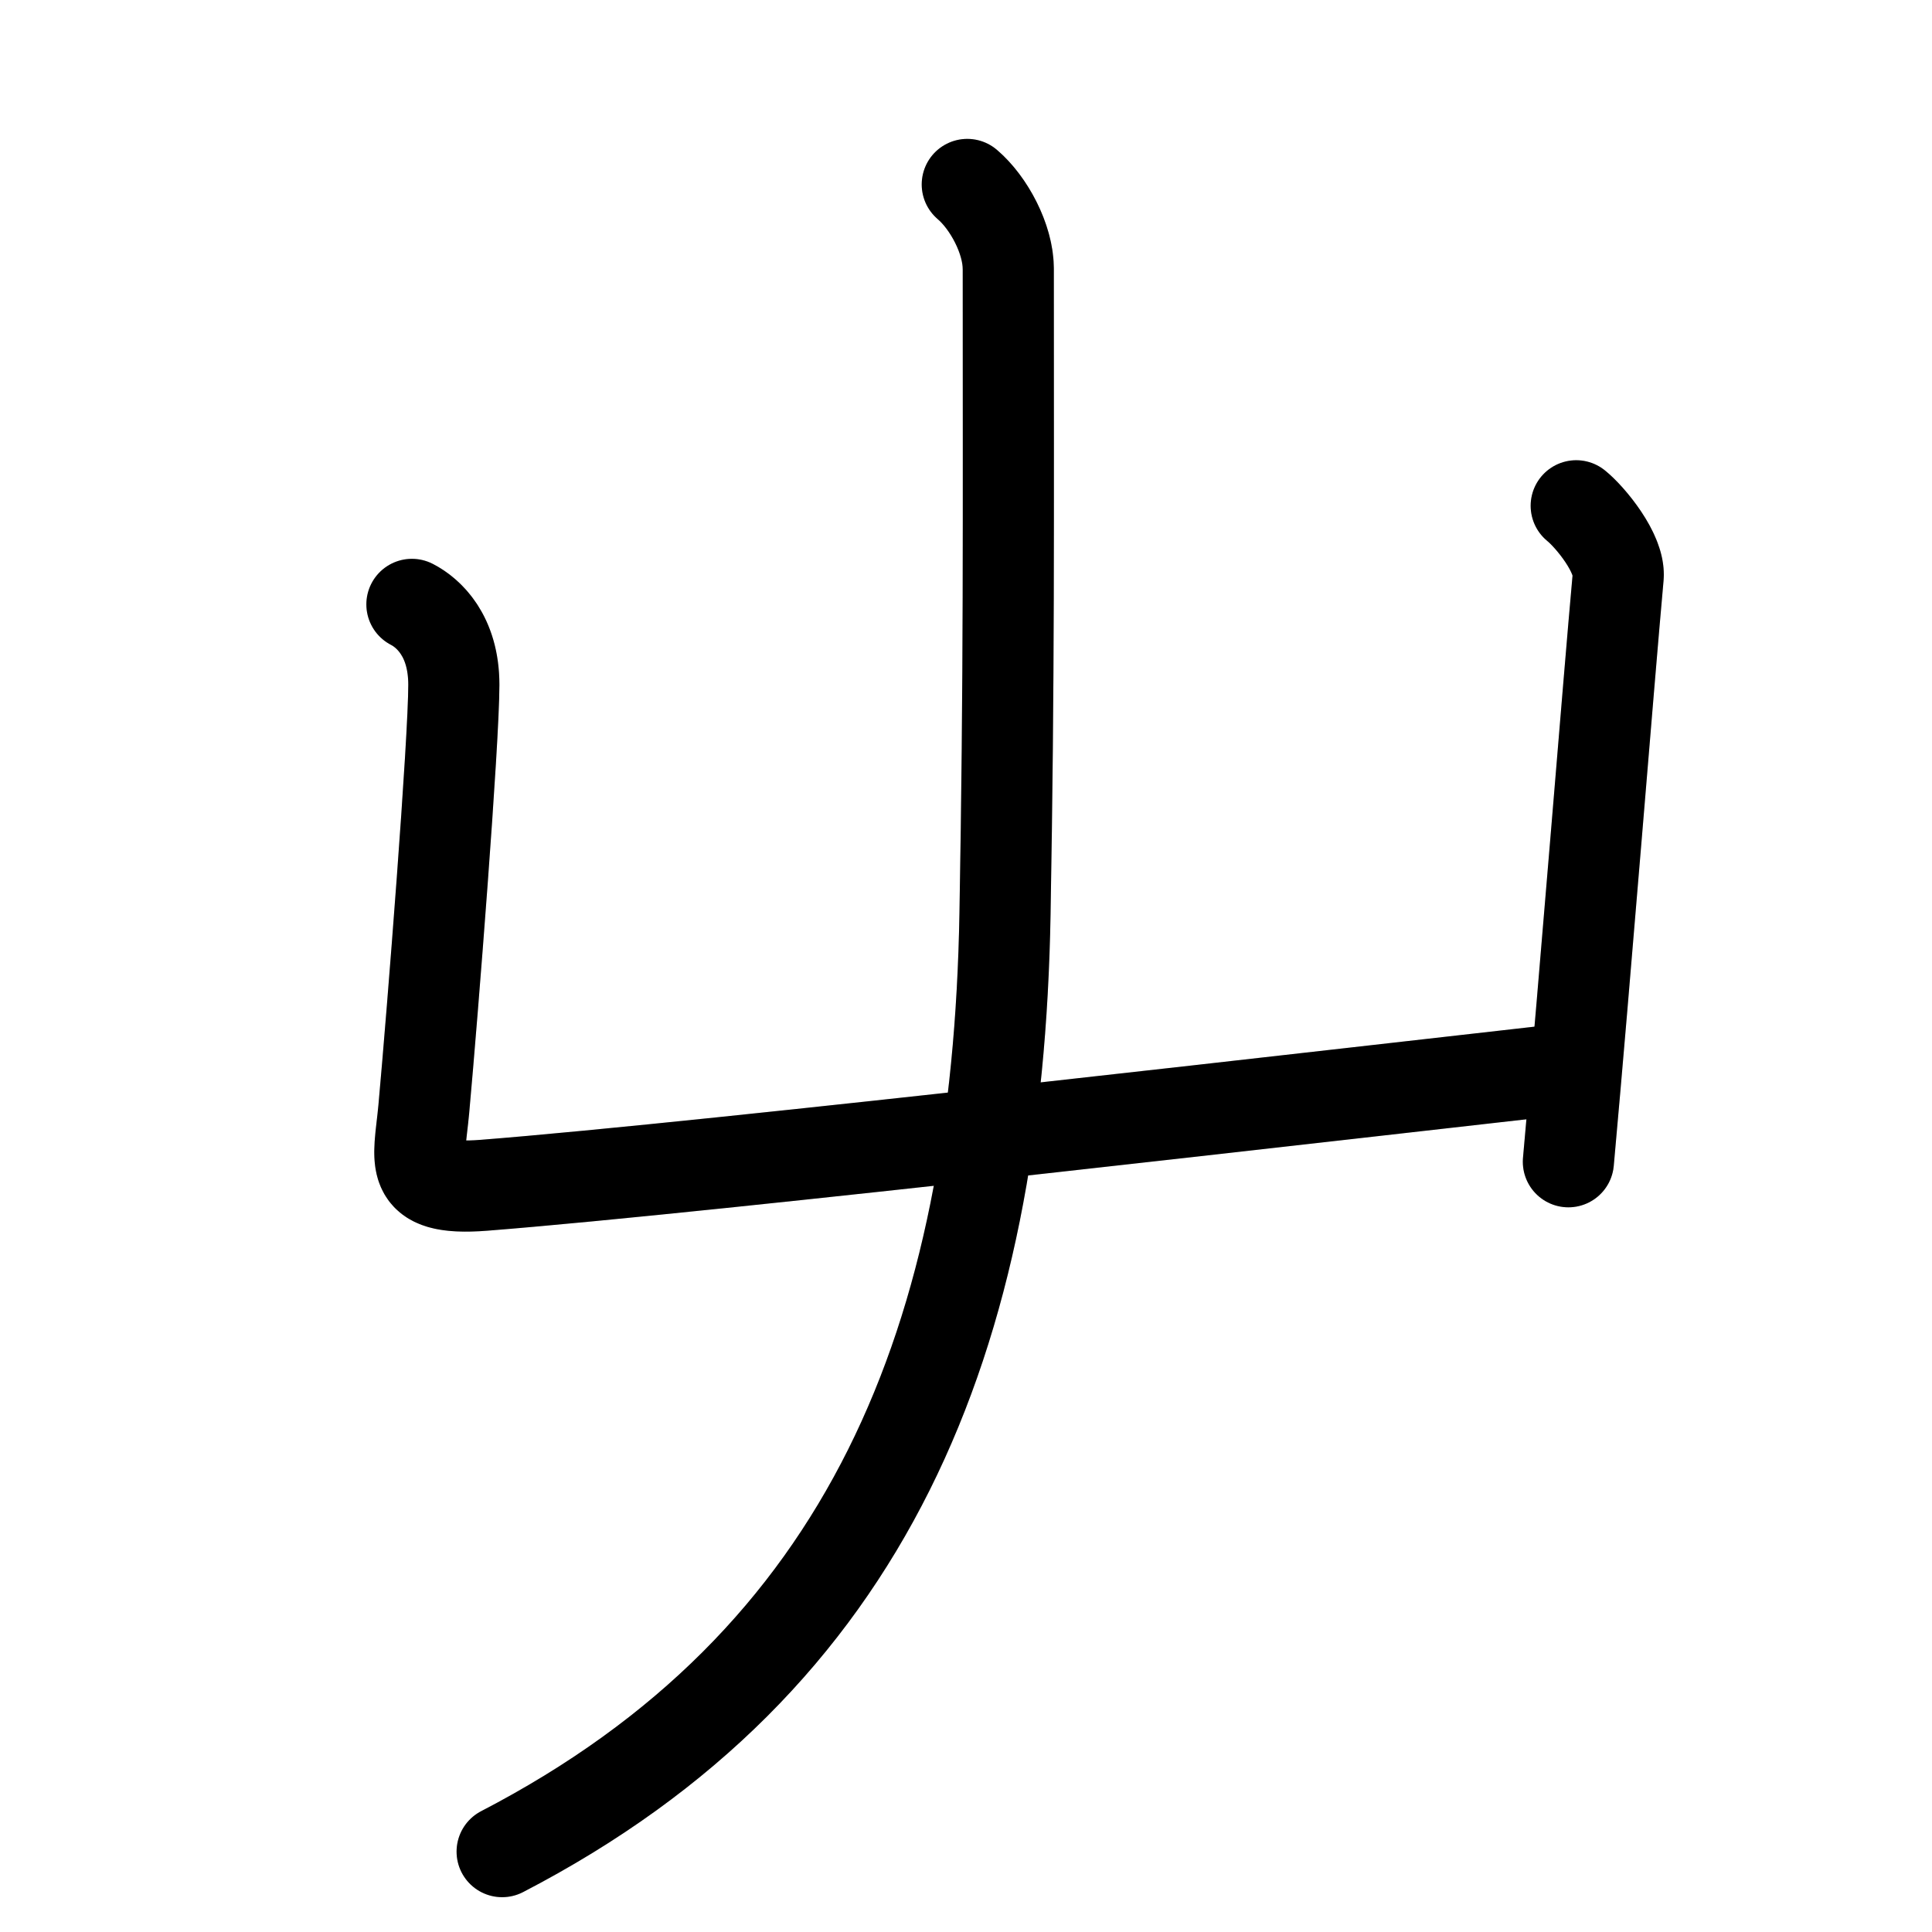 <svg id="kvg-05c6e" class="kanjivg" viewBox="0 0 106 106" width="106" height="106" xmlns="http://www.w3.org/2000/svg" xmlns:xlink="http://www.w3.org/1999/xlink" xml:space="preserve" version="1.1" baseProfile="full"><defs><style type="text/css">path.black{fill:none;stroke:black;stroke-width:5;stroke-linecap:round;stroke-linejoin:round;}path.grey{fill:none;stroke:#ddd;stroke-width:5;stroke-linecap:round;stroke-linejoin:round;}path.stroke{fill:none;stroke:black;stroke-width:5;stroke-linecap:round;stroke-linejoin:round;}text{font-size:16px;font-family:Segoe UI Symbol,Cambria Math,DejaVu Sans,Symbola,Quivira,STIX,Code2000;-webkit-touch-callout:none;cursor:pointer;-webkit-user-select:none;-khtml-user-select:none;-moz-user-select:none;-ms-user-select:none;user-select: none;}text:hover{color:#777;}#reset{font-weight:bold;}</style><marker id="markerStart" markerWidth="8" markerHeight="8" style="overflow:visible;"><circle cx="0" cy="0" r="1.5" style="stroke:none;fill:red;fill-opacity:0.5;"/></marker><marker id="markerEnd" style="overflow:visible;"><circle cx="0" cy="0" r="0.8" style="stroke:none;fill:blue;fill-opacity:0.5;"><animate attributeName="opacity" from="1" to="0" dur="3s" repeatCount="indefinite" /></circle></marker></defs><path d="M22.6,33.16c0.9,0.46,2.3,1.71,2.3,4.41c0,3.13-1.15,17.8-1.65,23.3c-0.26,2.84-1,4.5,3.31,4.16c12.59-0.99,48.44-5.16,59.7-6.42" class="grey" /><path d="M86.48,27.75c0.77,0.62,2.42,2.62,2.3,3.91c-0.54,5.96-1.79,21.71-2.73,32.08" class="grey" /><path d="M53.07,10.12c1.18,1,2.25,3,2.25,4.63c0,13.95,0.05,22.37-0.18,35.38c-0.4,23.24-7.4,40.99-27.59,51.46" class="grey" /><path d="M22.6,33.16c0.9,0.46,2.3,1.71,2.3,4.41c0,3.13-1.15,17.8-1.65,23.3c-0.26,2.84-1,4.5,3.31,4.16c12.59-0.99,48.44-5.16,59.7-6.42" class="stroke" stroke-dasharray="150"><animate attributeName="stroke-dashoffset" from="150" to="0" dur="1.8s" begin="0.0s" fill="freeze" /></path><path d="M86.48,27.75c0.77,0.62,2.42,2.62,2.3,3.91c-0.54,5.96-1.79,21.71-2.73,32.08" class="stroke" stroke-dasharray="150"><set attributeName="opacity" to="0" dur="1.8s" /><animate attributeName="stroke-dashoffset" from="150" to="0" dur="1.8s" begin="1.8s" fill="freeze" /></path><path d="M53.07,10.12c1.18,1,2.25,3,2.25,4.63c0,13.95,0.05,22.37-0.18,35.38c-0.4,23.24-7.4,40.99-27.59,51.46" class="stroke" stroke-dasharray="150"><set attributeName="opacity" to="0" dur="2.8s" /><animate attributeName="stroke-dashoffset" from="150" to="0" dur="1.8s" begin="2.8s" fill="freeze" /></path></svg>